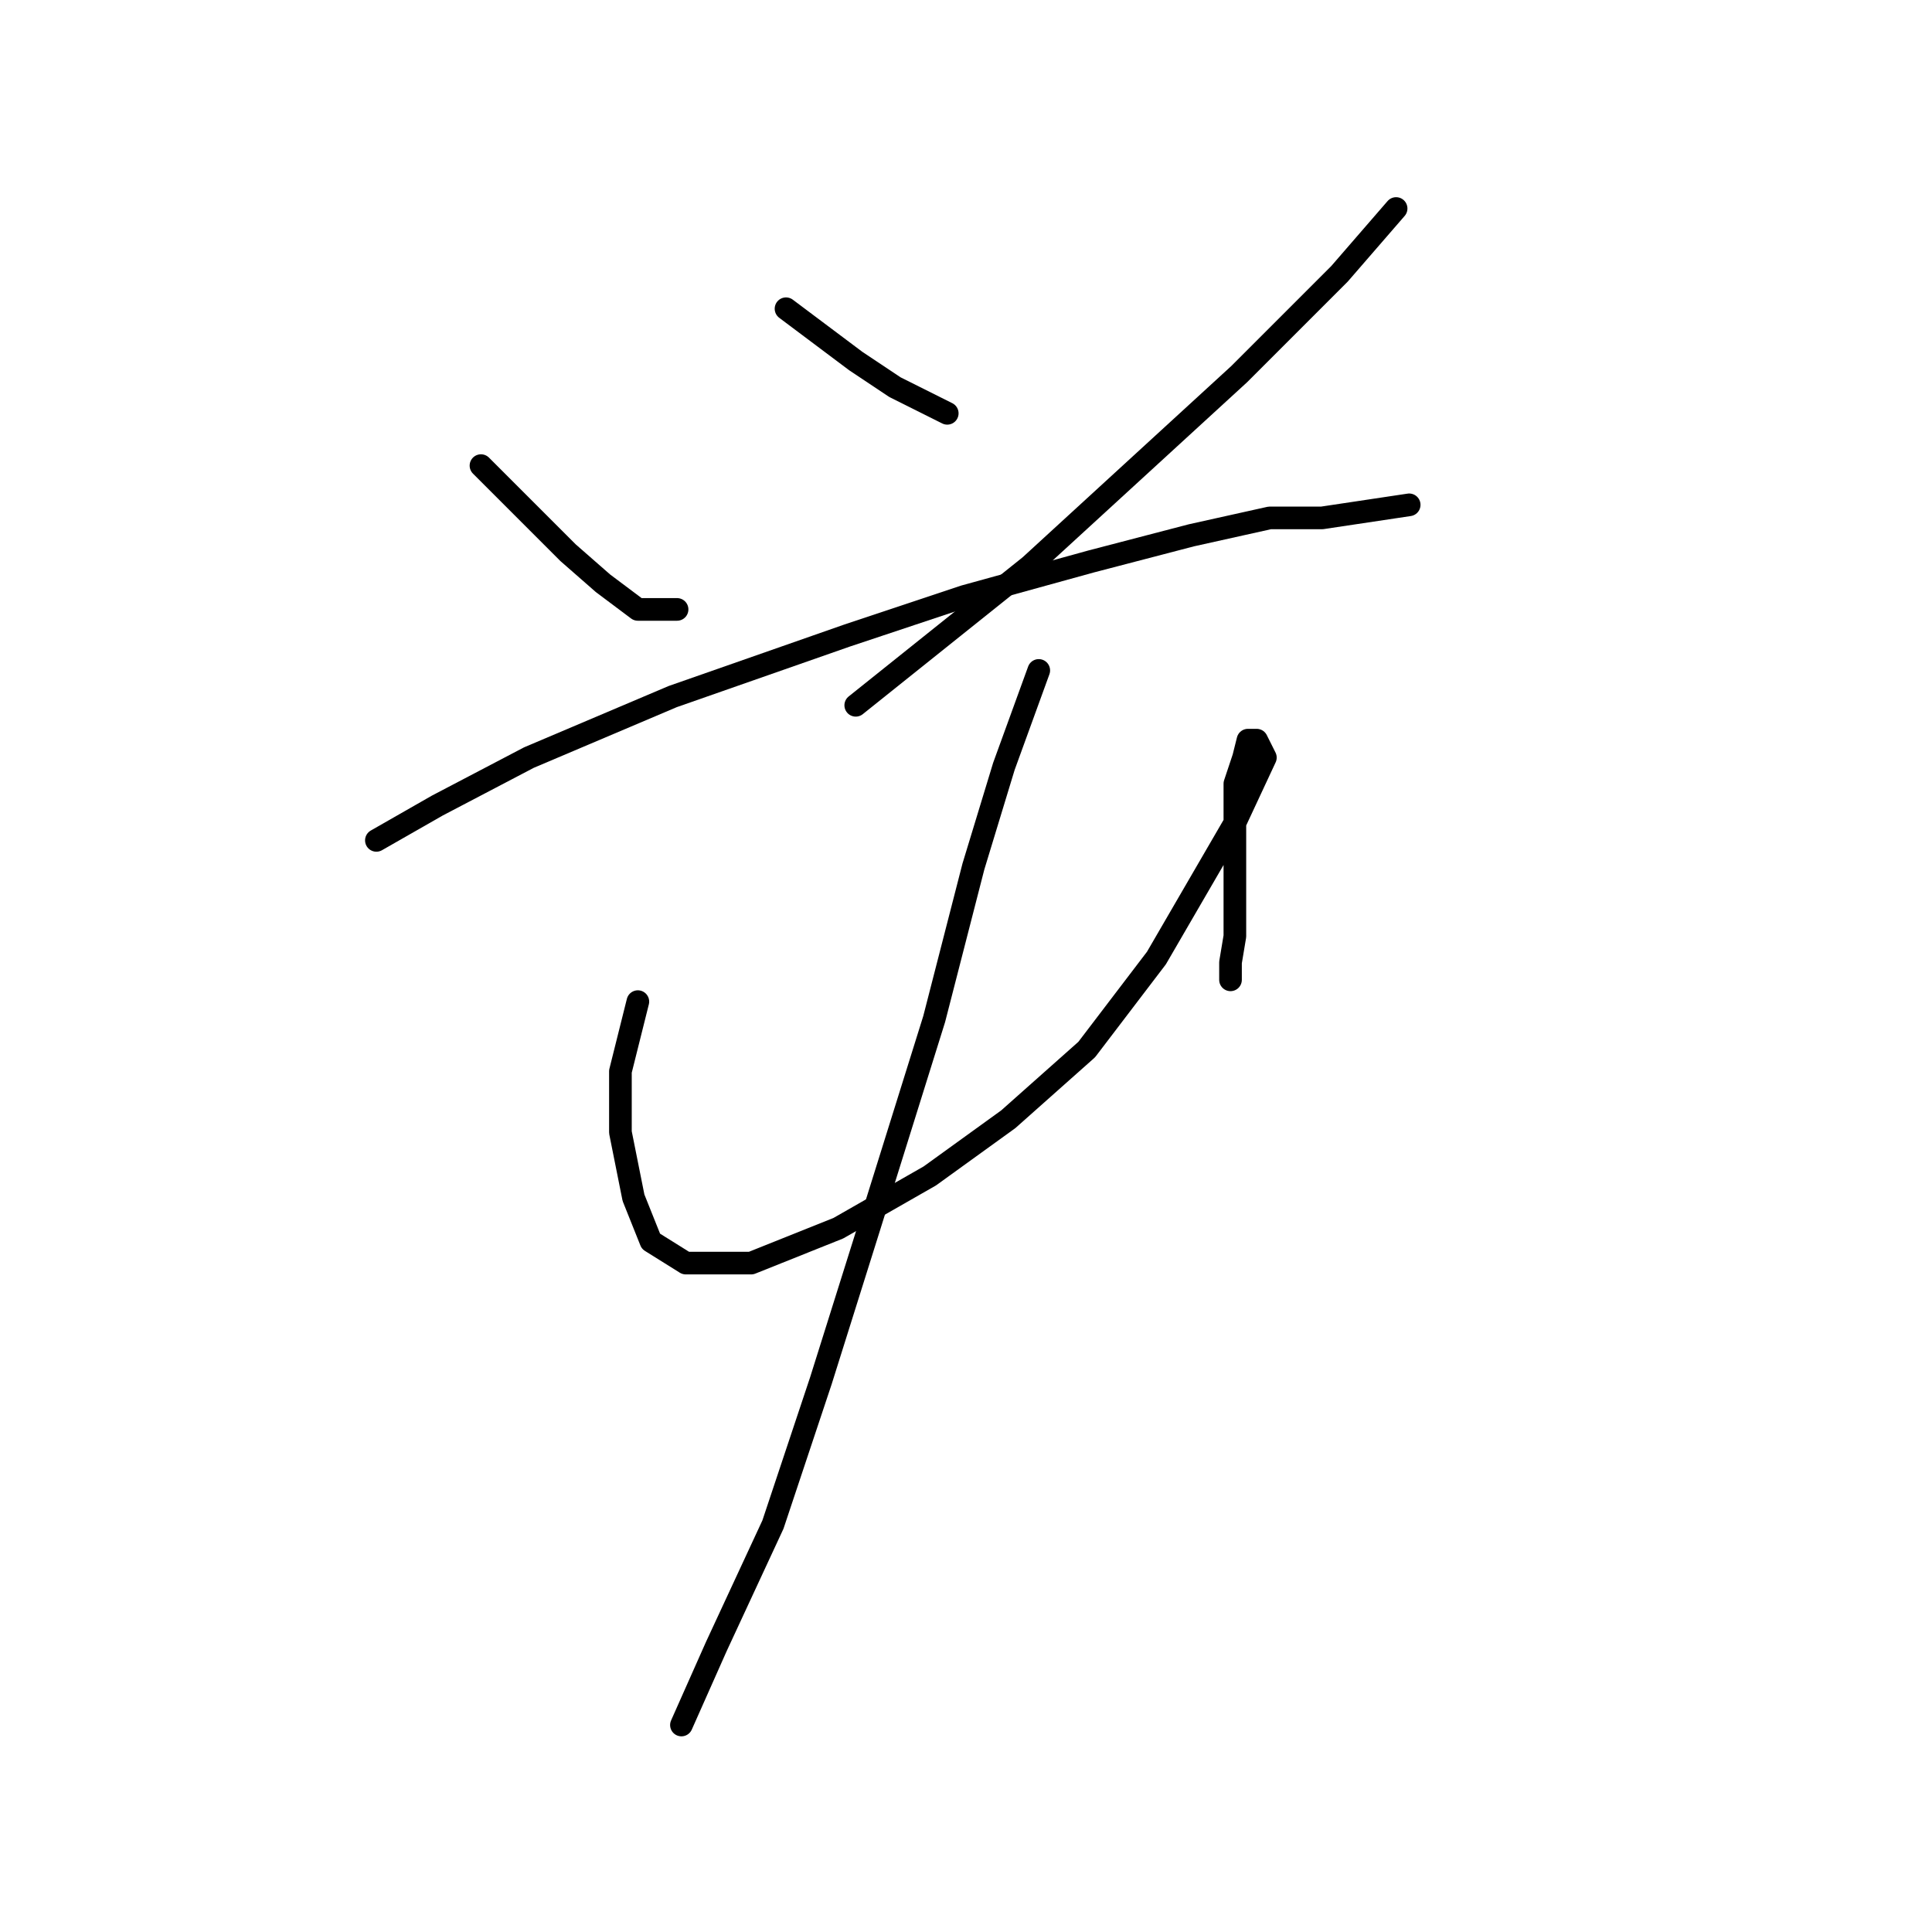 <?xml version="1.0" standalone="no"?>
    <svg width="256" height="256" xmlns="http://www.w3.org/2000/svg" version="1.1">
    <polyline stroke="black" stroke-width="3" stroke-linecap="round" fill="transparent" stroke-linejoin="round" points="63.731 61.696 71.238 69.203 75.28 73.245 79.899 77.287 84.519 80.751 89.716 80.751 89.716 80.751 " />
        <polyline stroke="black" stroke-width="3" stroke-linecap="round" fill="transparent" stroke-linejoin="round" points="104.151 40.909 113.39 47.838 118.587 51.302 125.516 54.767 125.516 54.767 " />
        <polyline stroke="black" stroke-width="3" stroke-linecap="round" fill="transparent" stroke-linejoin="round" points="184.992 27.628 177.485 36.289 164.204 49.57 136.488 74.977 113.39 93.455 113.39 93.455 " />
        <polyline stroke="black" stroke-width="3" stroke-linecap="round" fill="transparent" stroke-linejoin="round" points="49.873 111.355 57.957 106.736 70.083 100.384 89.138 92.3 112.236 84.216 127.826 79.019 144.572 74.399 157.852 70.935 168.246 68.625 175.175 68.625 186.724 66.893 186.724 66.893 " />
        <polyline stroke="black" stroke-width="3" stroke-linecap="round" fill="transparent" stroke-linejoin="round" points="84.519 132.72 82.209 141.959 82.209 150.043 83.941 158.704 86.251 164.479 90.871 167.366 99.532 167.366 111.081 162.746 123.207 155.817 133.6 148.31 143.994 139.072 153.233 126.946 163.627 109.045 167.669 100.384 166.514 98.074 165.359 98.074 164.782 100.384 163.627 103.848 163.627 109.045 163.627 114.82 163.627 120.016 163.627 124.058 163.049 127.523 163.049 129.833 163.049 129.833 " />
        <polyline stroke="black" stroke-width="3" stroke-linecap="round" fill="transparent" stroke-linejoin="round" points="137.642 88.835 133.023 101.539 128.981 114.82 123.784 135.03 115.123 162.746 108.771 182.956 102.419 202.011 94.913 218.179 90.293 228.573 90.293 228.573 " />
        </svg>